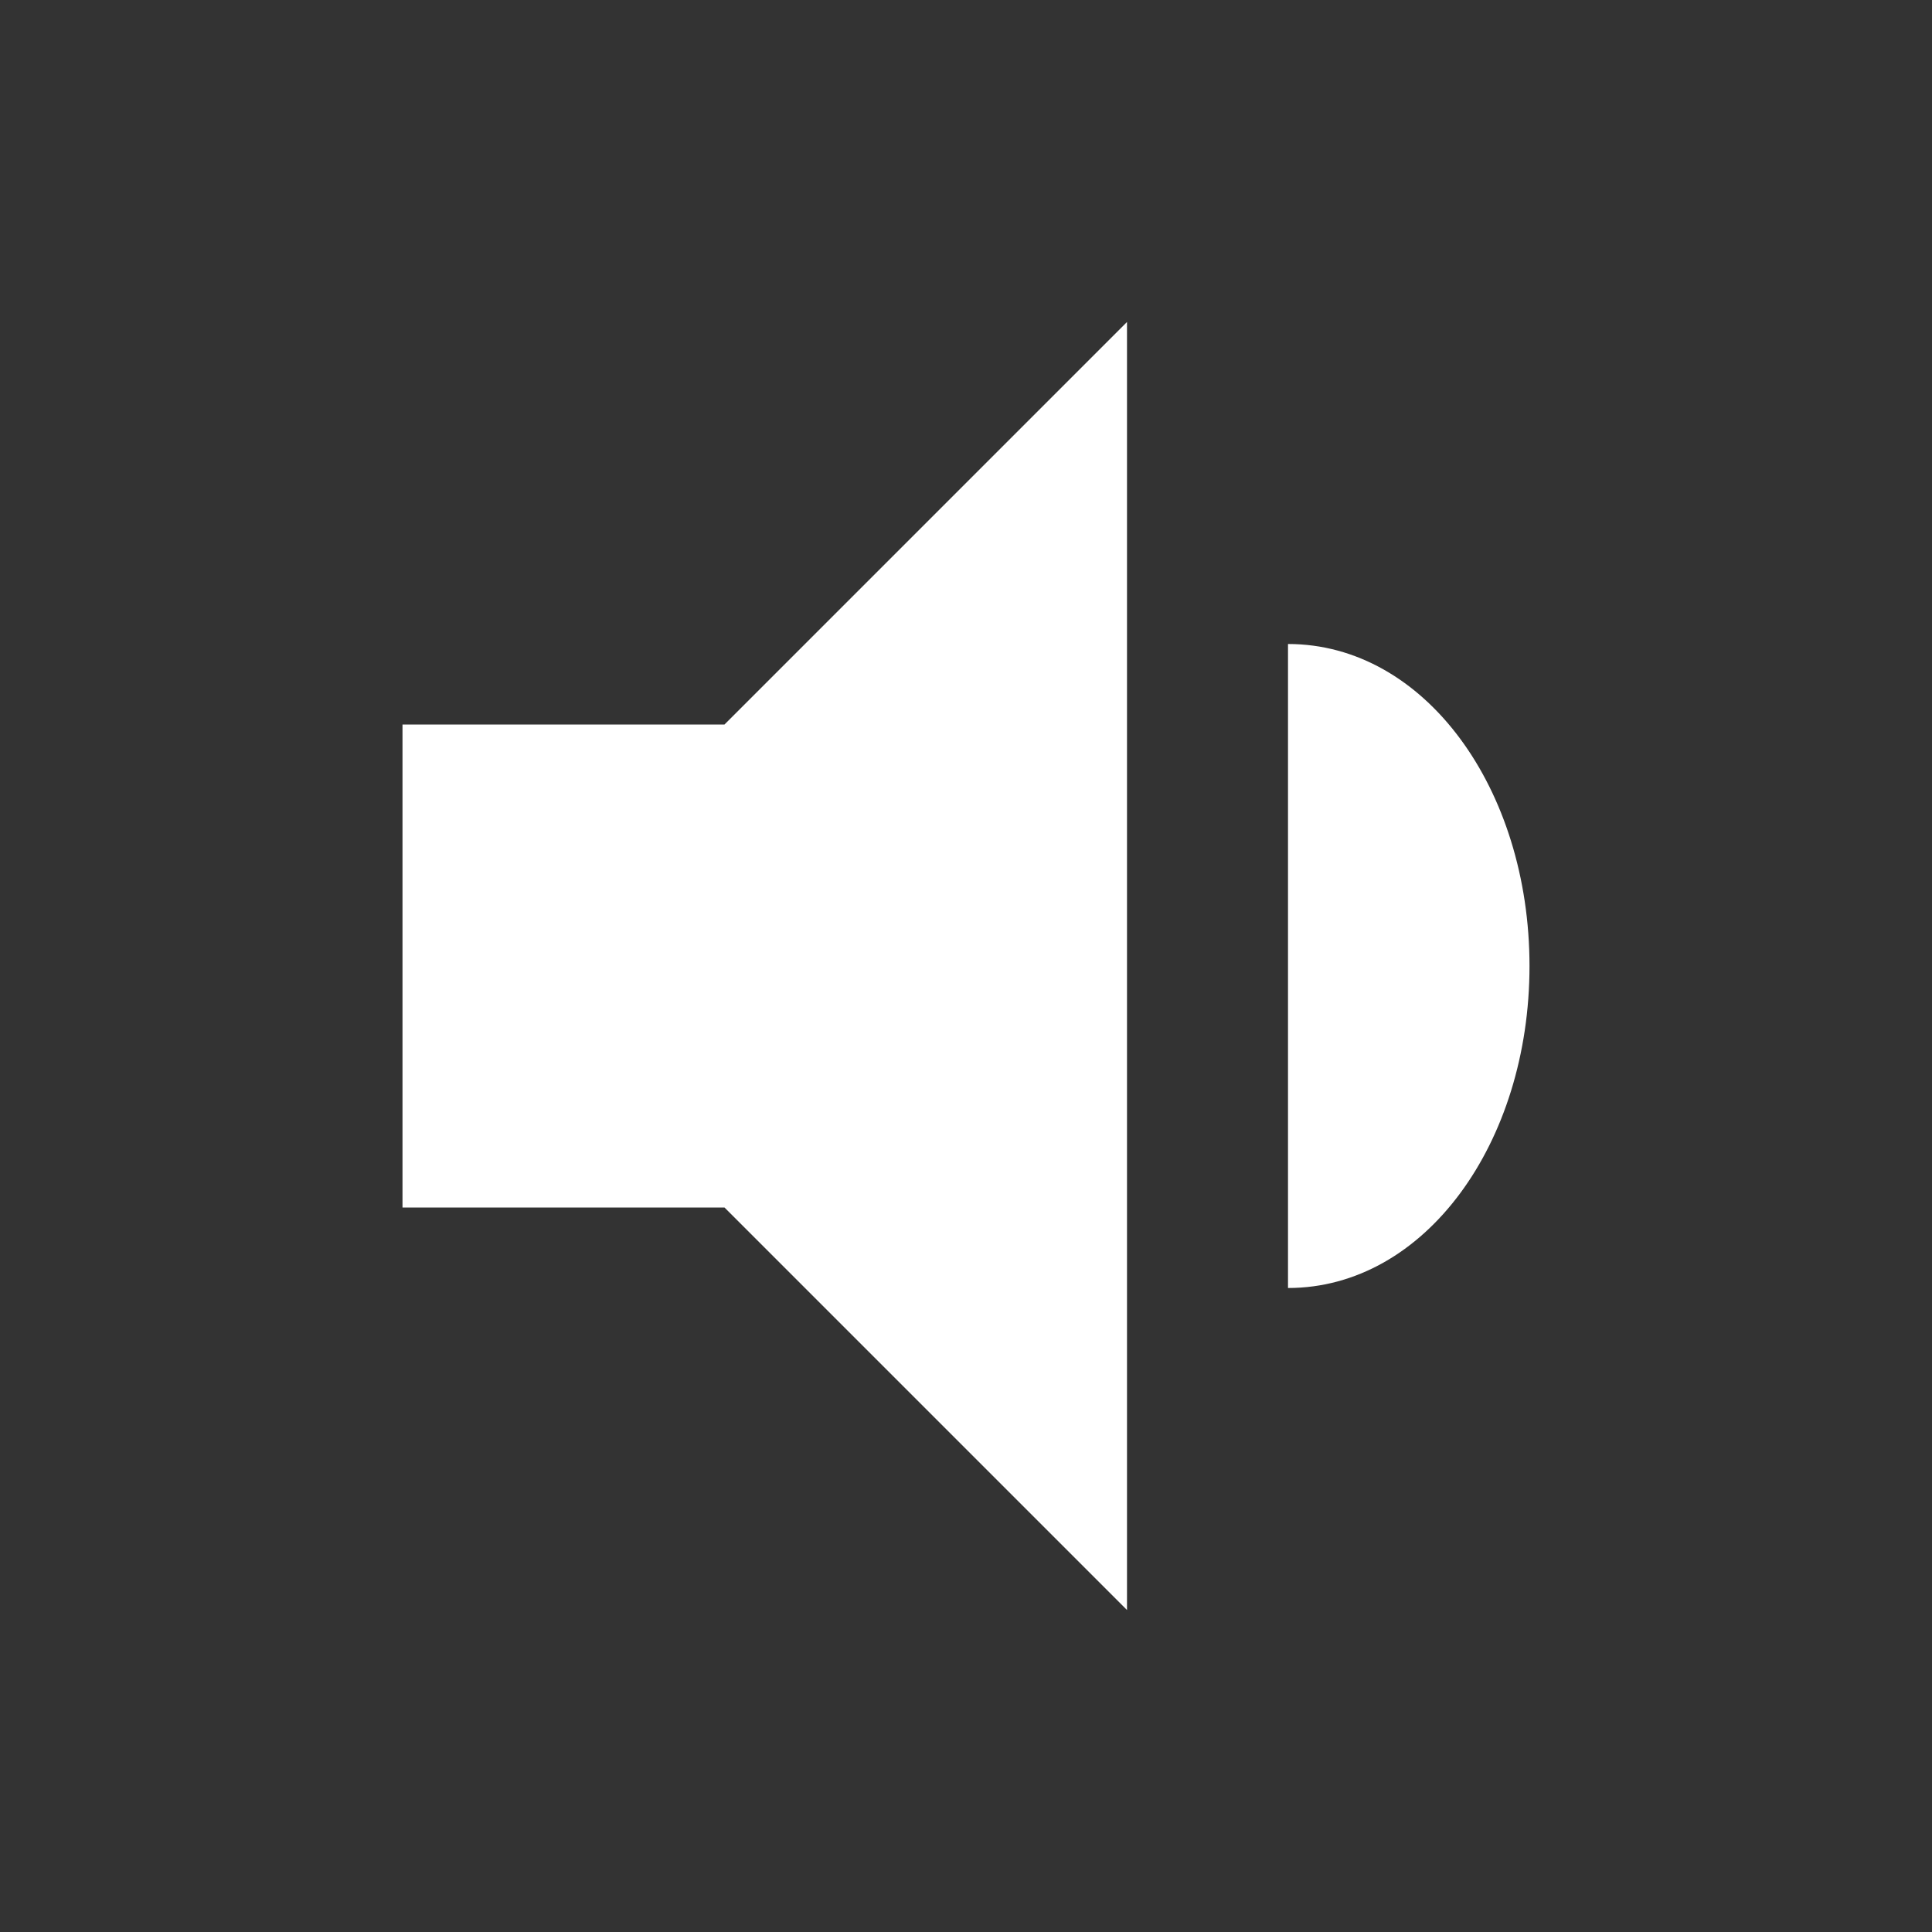 <svg xmlns="http://www.w3.org/2000/svg" viewBox="0 0 24 24"><rect x="0" y="0" width="24" height="24" fill="#333333" stroke="none"/><path fill="#FFF" fill-rule="evenodd" d="M16 8c1.7 0 3 1.8 3 4s-1.3 4-3 4V8zM5 9h4l5-5v16l-5-5H5V9z" clip-rule="evenodd"/></svg>